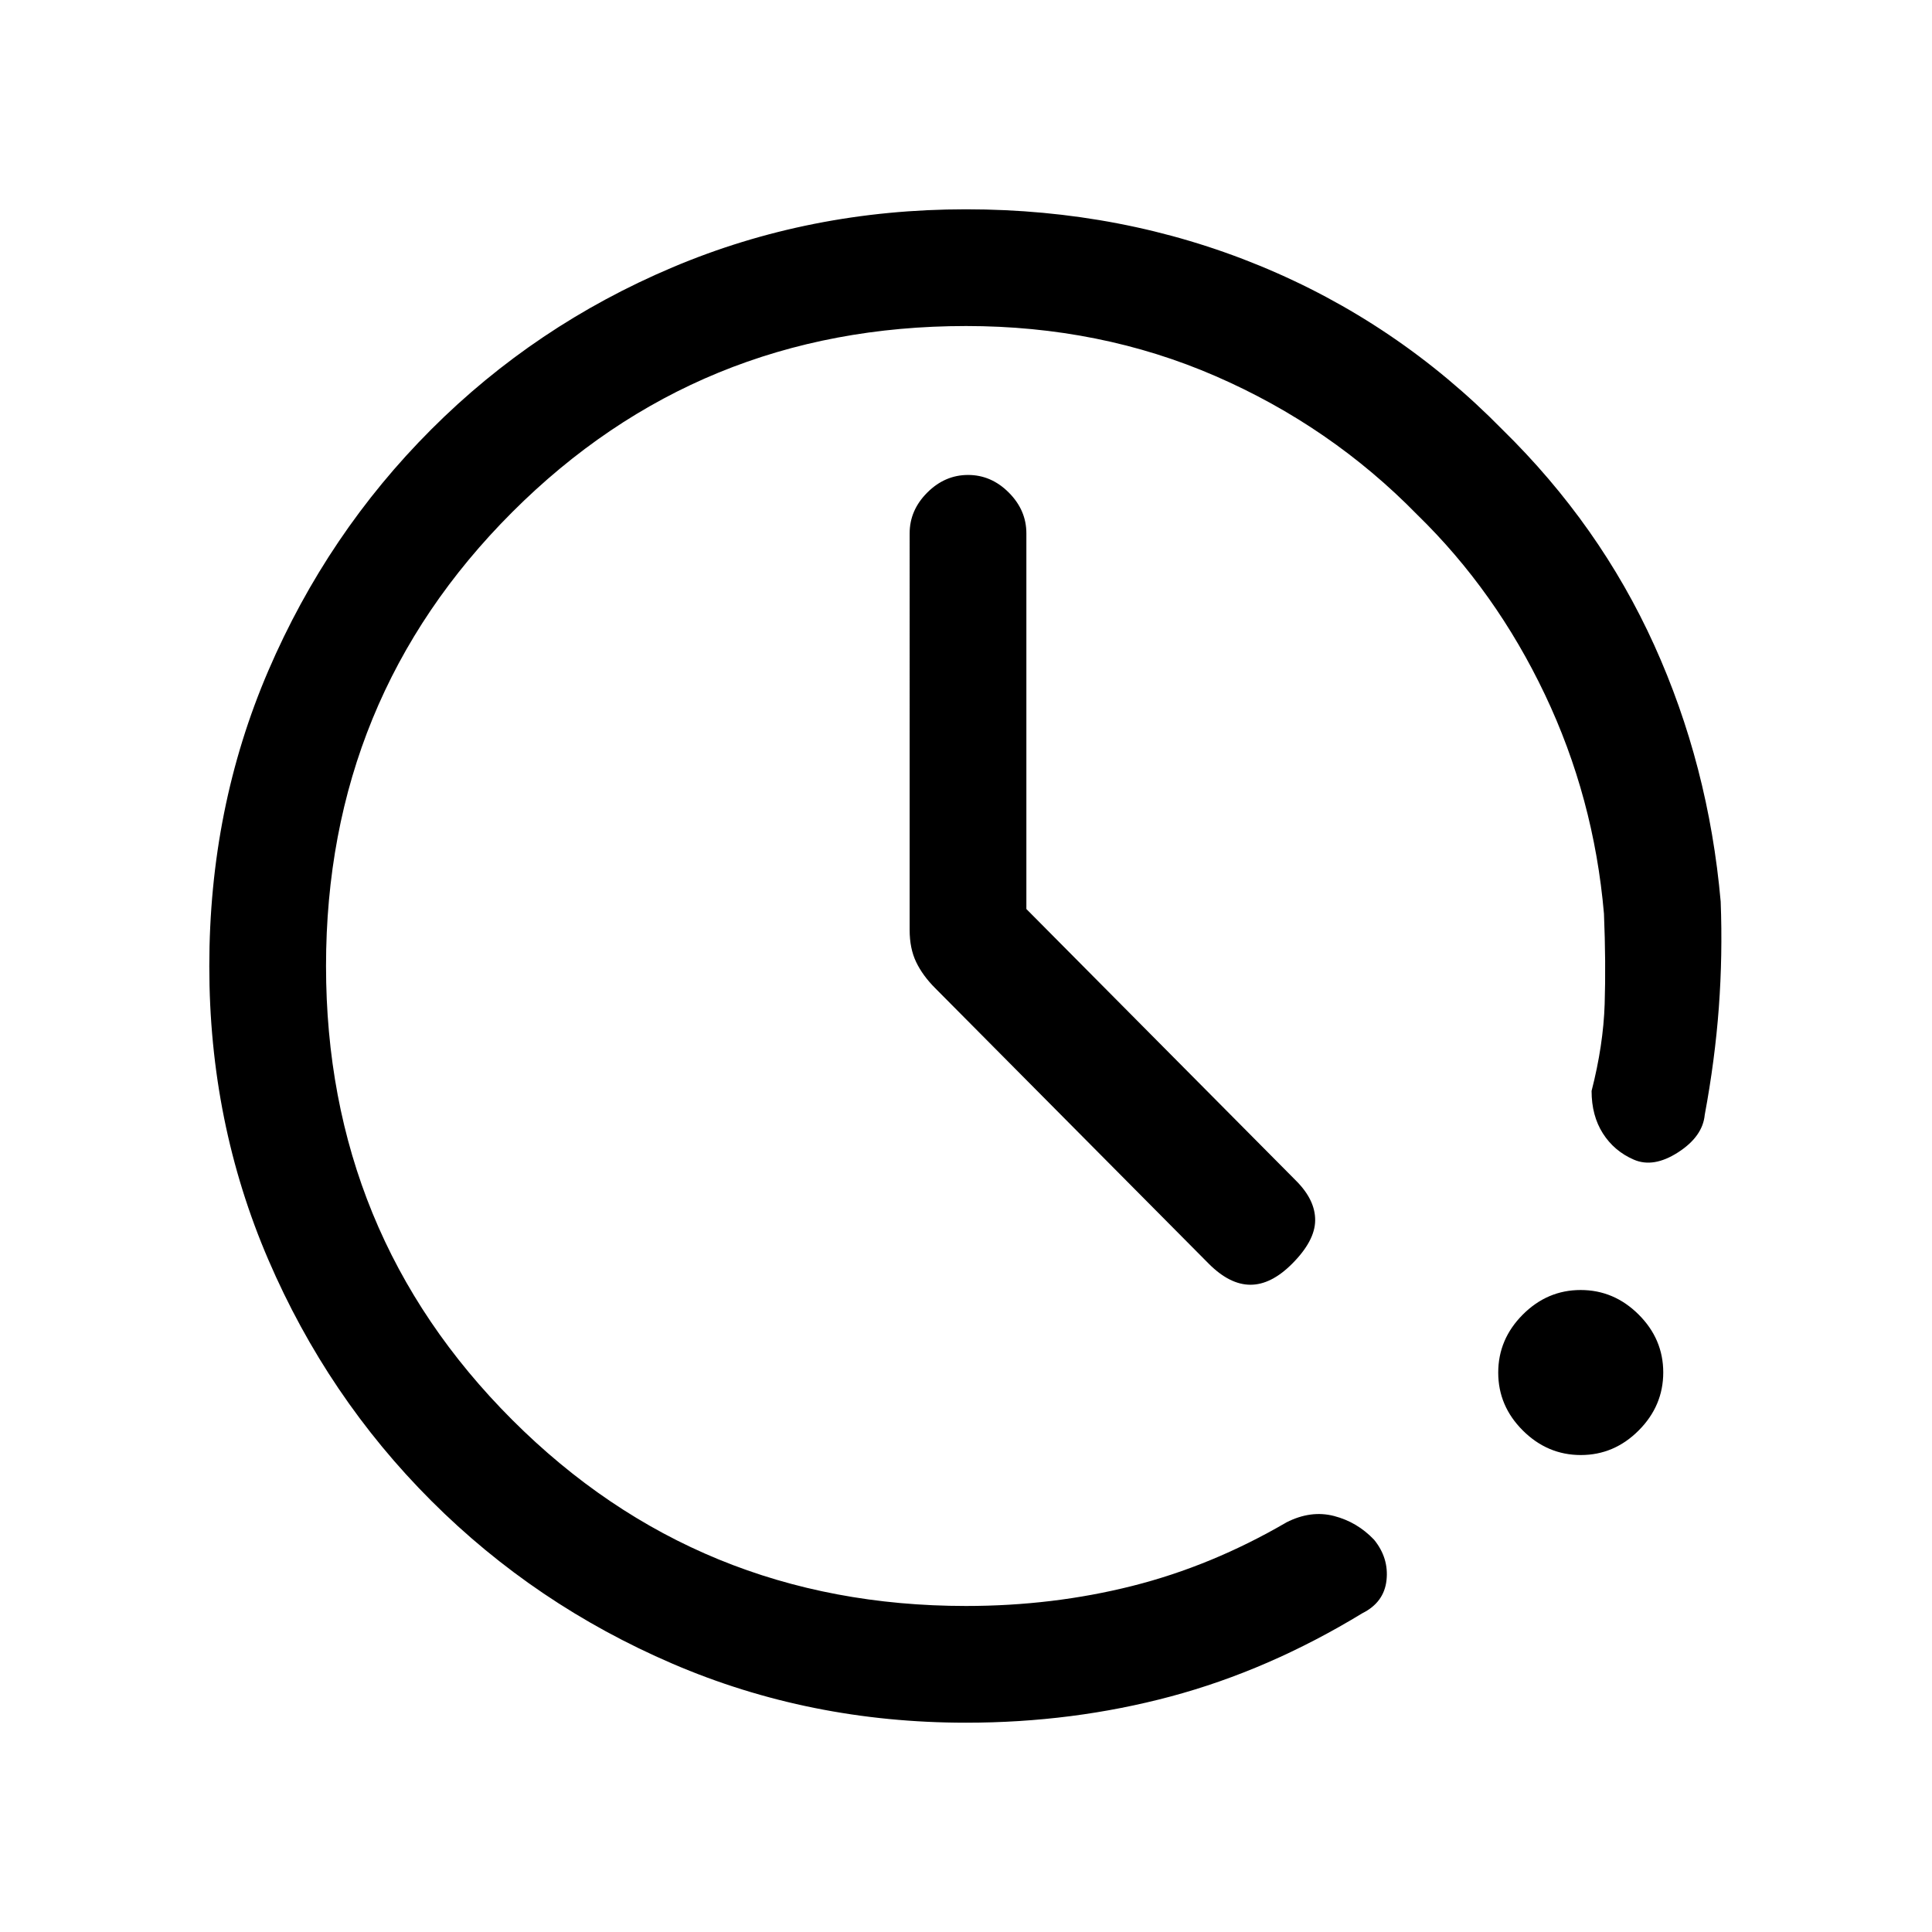 <svg xmlns="http://www.w3.org/2000/svg" height="20" viewBox="0 -960 960 960" width="20"><path d="M480-104q-77.7 0-145.9-29.34t-119.8-80.92q-51.6-51.58-80.95-119.76Q104-402.19 104-479.87q0-78.67 29.35-146.91 29.35-68.23 80.95-119.86 51.6-51.63 119.8-80.49Q402.3-856 480-856q77.77 0 145.96 28.04 68.19 28.04 120.58 81.42 48.38 47.39 75.42 107.08T855-512q1 26.55-.92 52.62-1.93 26.07-7 53.3-1 10.77-13.23 18.66-12.23 7.88-22 3.65t-15.39-13.05q-5.61-8.82-5.61-21.1 5.84-22.77 6.5-43.16.65-20.38-.35-44.92-5-57.72-29.38-108.97-24.39-51.26-63.39-89.26-43-44-100.26-68.89Q546.72-798 480-798q-133 0-225.5 92.5T162-480q0 133 92.5 225.5T480-162q43.15 0 82.65-9.96 39.5-9.96 76.58-31.58 12.08-6.15 23.62-3.18 11.53 2.98 19.92 11.8 7.38 9.07 6.18 20.11-1.21 11.04-12.03 16.43-46.46 28.3-95.19 41.34Q533-104 480-104Zm305.5-133q-16.58 0-28.81-12.19-12.23-12.18-12.23-28.77 0-16.58 12.19-28.81T785.42-319q16.58 0 28.81 12.19 12.23 12.18 12.23 28.77 0 16.58-12.19 28.81Q802.09-237 785.5-237ZM510-508.31l134 135q9.62 9.62 9.5 19.77-.12 10.16-11.5 21.54-10.38 10.38-20.65 10.38-10.27 0-20.66-10.38l-136-137q-6.23-6.23-9.46-12.97-3.23-6.75-3.23-15.88V-695q0-11.5 8.76-20.25t20.27-8.75q11.51 0 20.24 8.75Q510-706.5 510-695v186.69Z"/></svg>